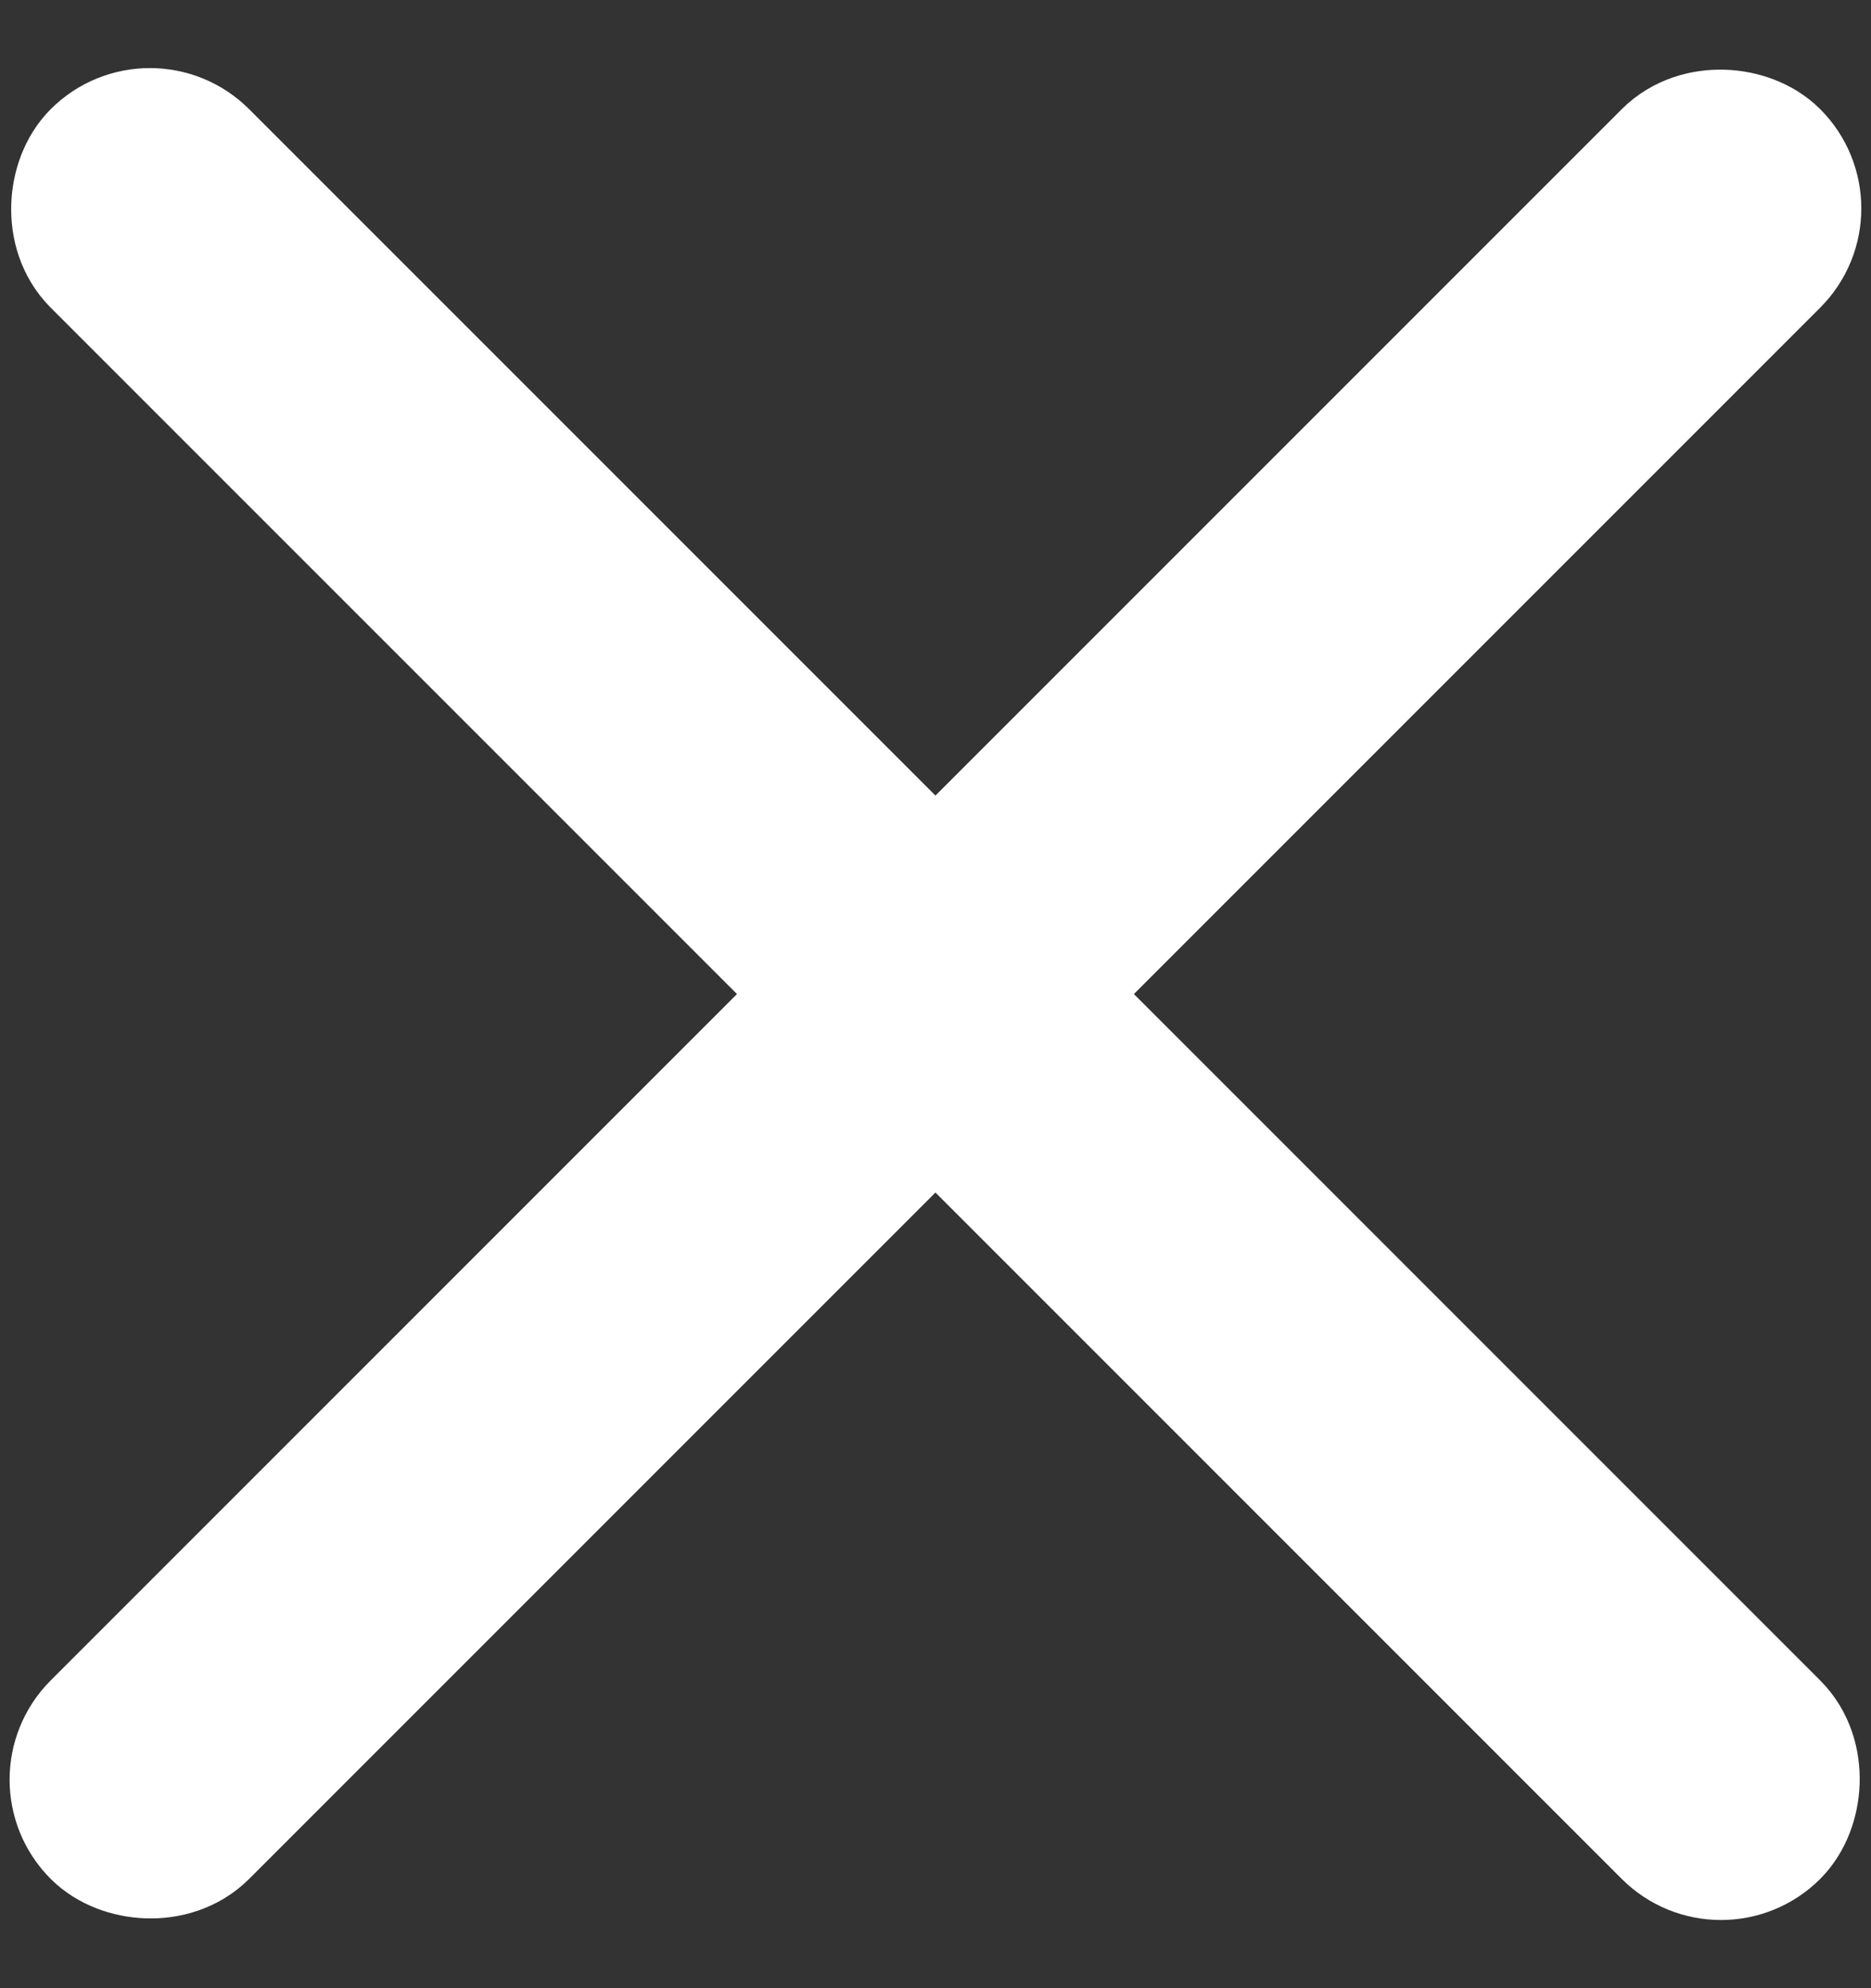 <svg width="16" height="17" viewBox="0 0 16 17" fill="none" xmlns="http://www.w3.org/2000/svg">
    <rect x="0" y="0" width="16" height="17" fill="#333333" stroke="none"/>
    <rect x="0.575" y="15.217" width="20" height="1" rx="0.5" transform="rotate(-45 0.575 15.217)" stroke="white" stroke-width="1.4"/>
    <rect x="1.282" y="1.075" width="20" height="1" rx="0.5" transform="rotate(45 1.282 1.075)" stroke="white" stroke-width="1.4"/>
</svg>
